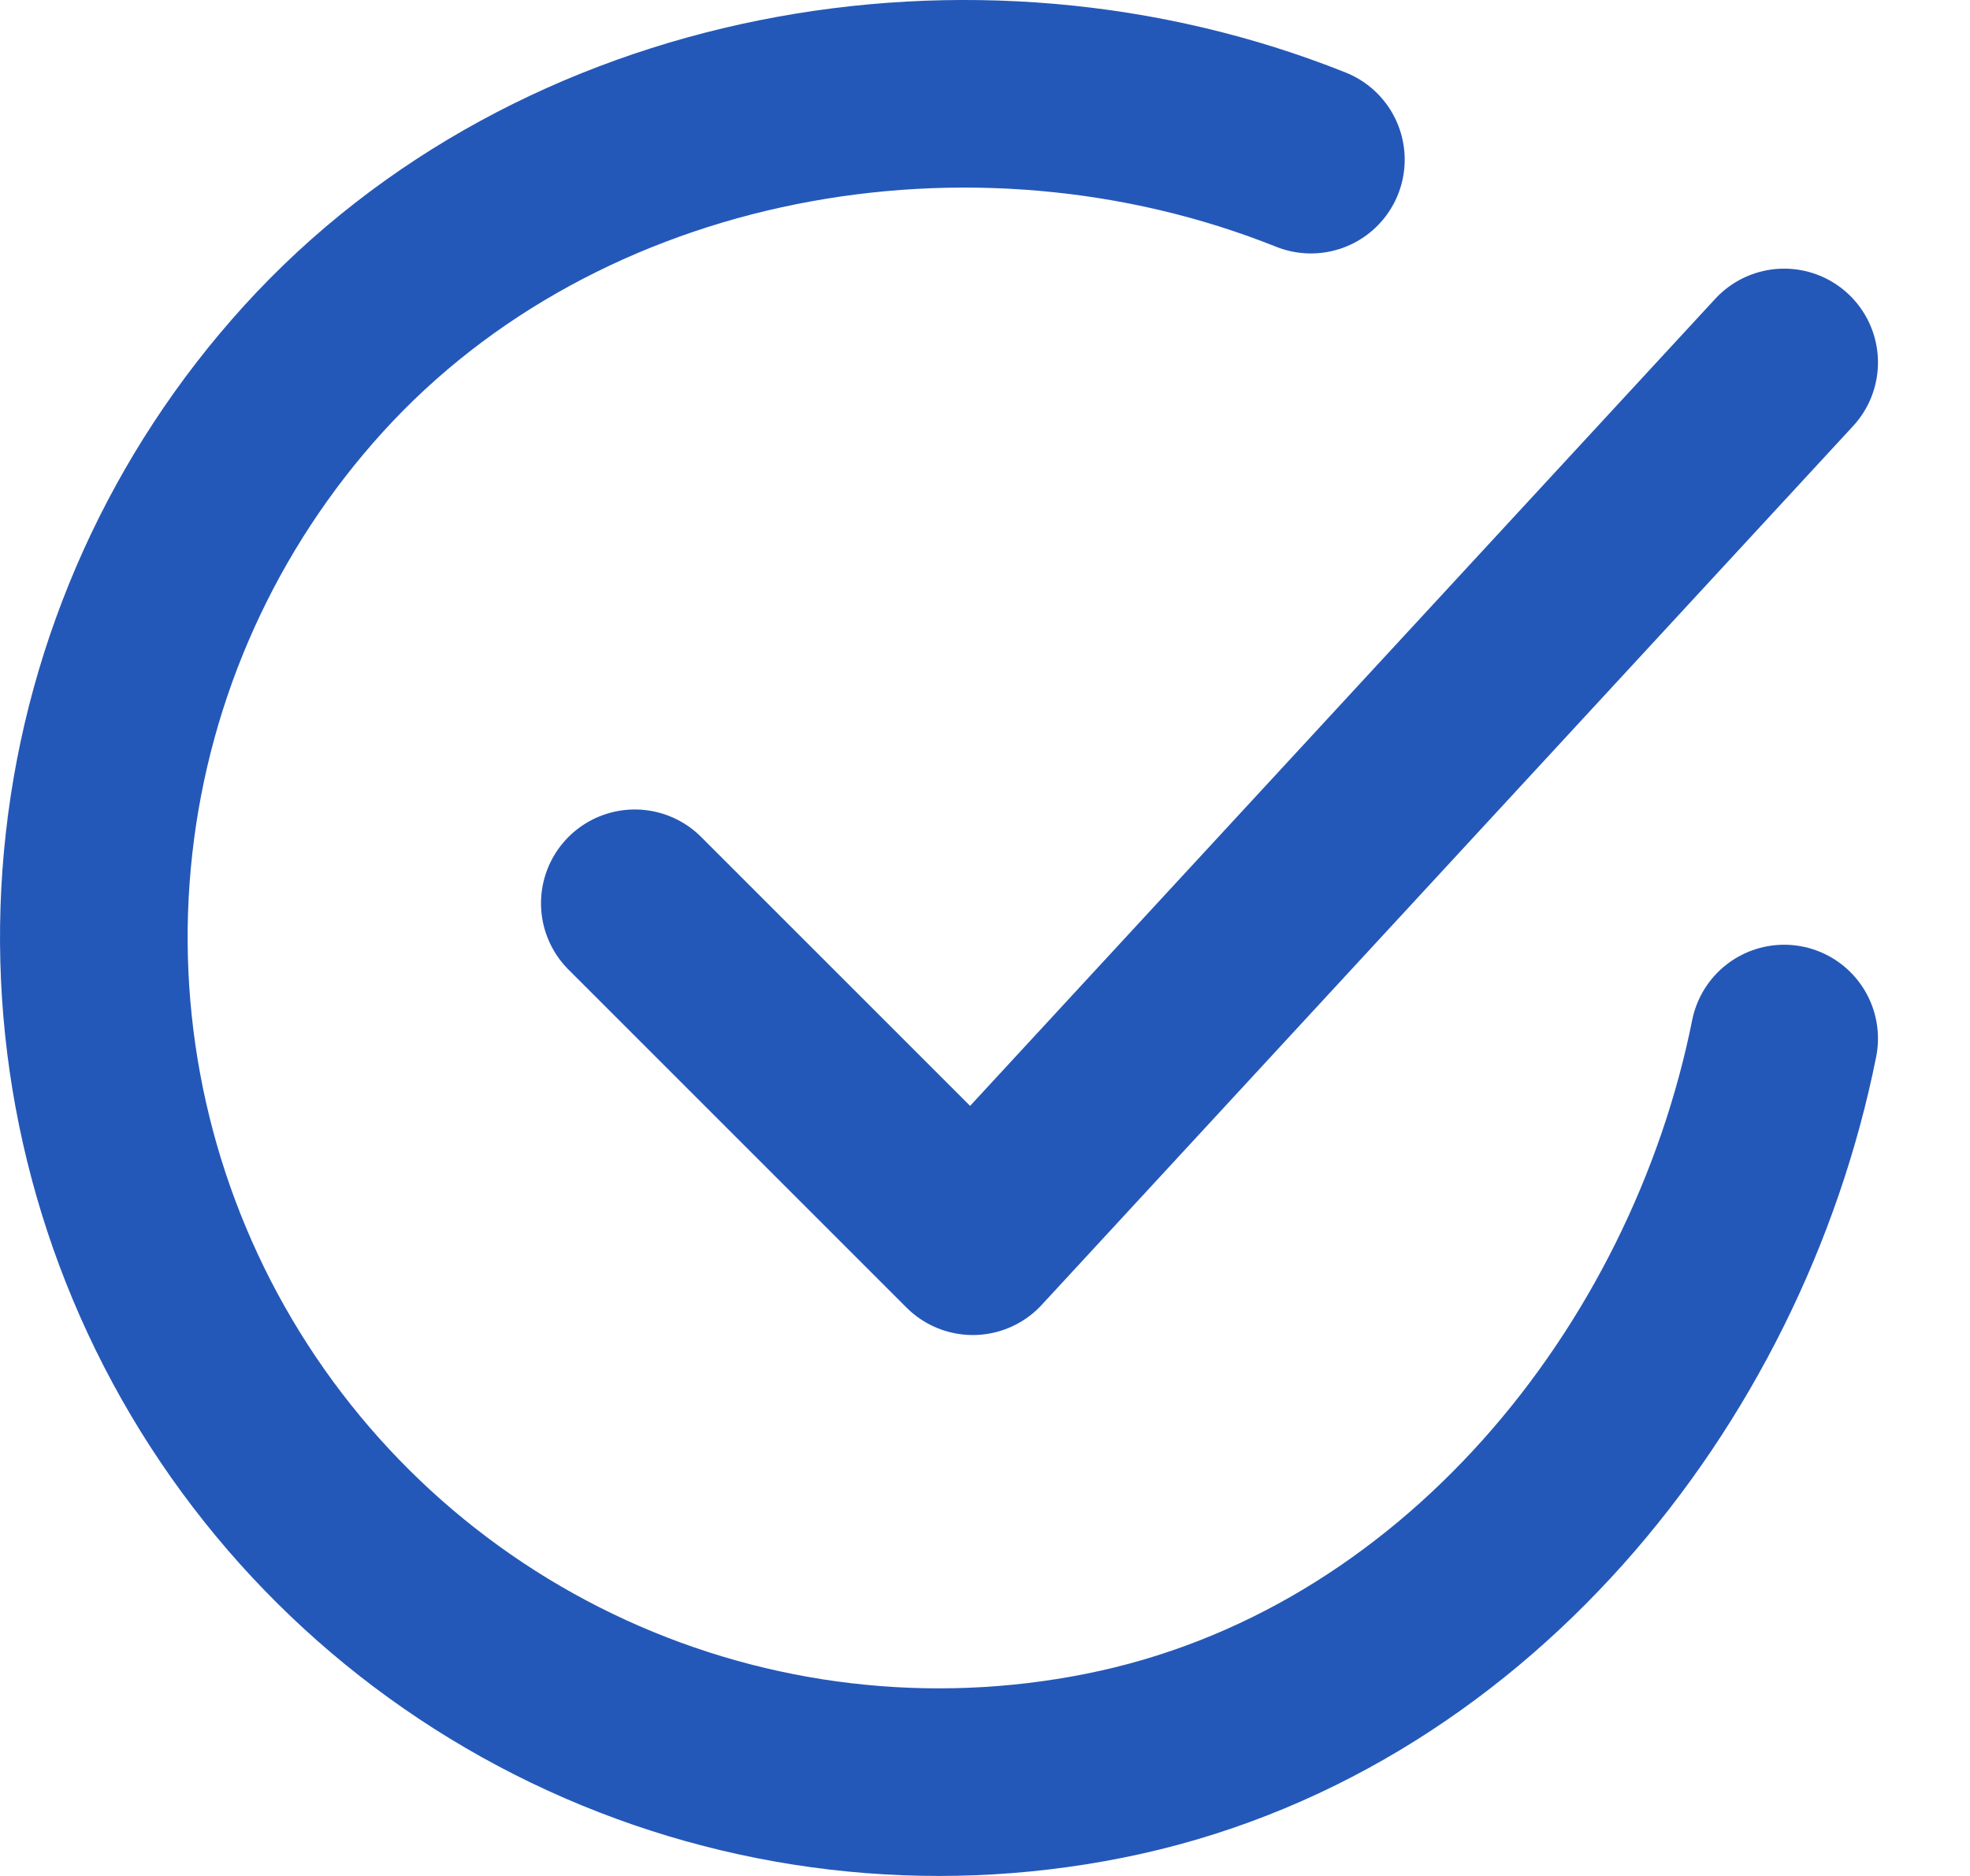 <svg width="21" height="20" viewBox="0 0 21 20" fill="none" xmlns="http://www.w3.org/2000/svg">
<path d="M19.019 11.072C18.298 14.675 15.581 18.068 11.768 18.826C9.909 19.197 7.98 18.971 6.256 18.181C4.533 17.392 3.102 16.078 2.168 14.428C1.235 12.778 0.845 10.876 1.056 8.991C1.266 7.107 2.066 5.337 3.34 3.934C5.955 1.054 10.37 0.261 13.974 1.702" stroke="#2458B8" stroke-width="2" stroke-linecap="round" stroke-linejoin="round"/>
<path d="M6.767 9.63L10.37 13.233L19.019 3.864" stroke="#2458B8" stroke-width="2" stroke-linecap="round" stroke-linejoin="round"/>
</svg>
